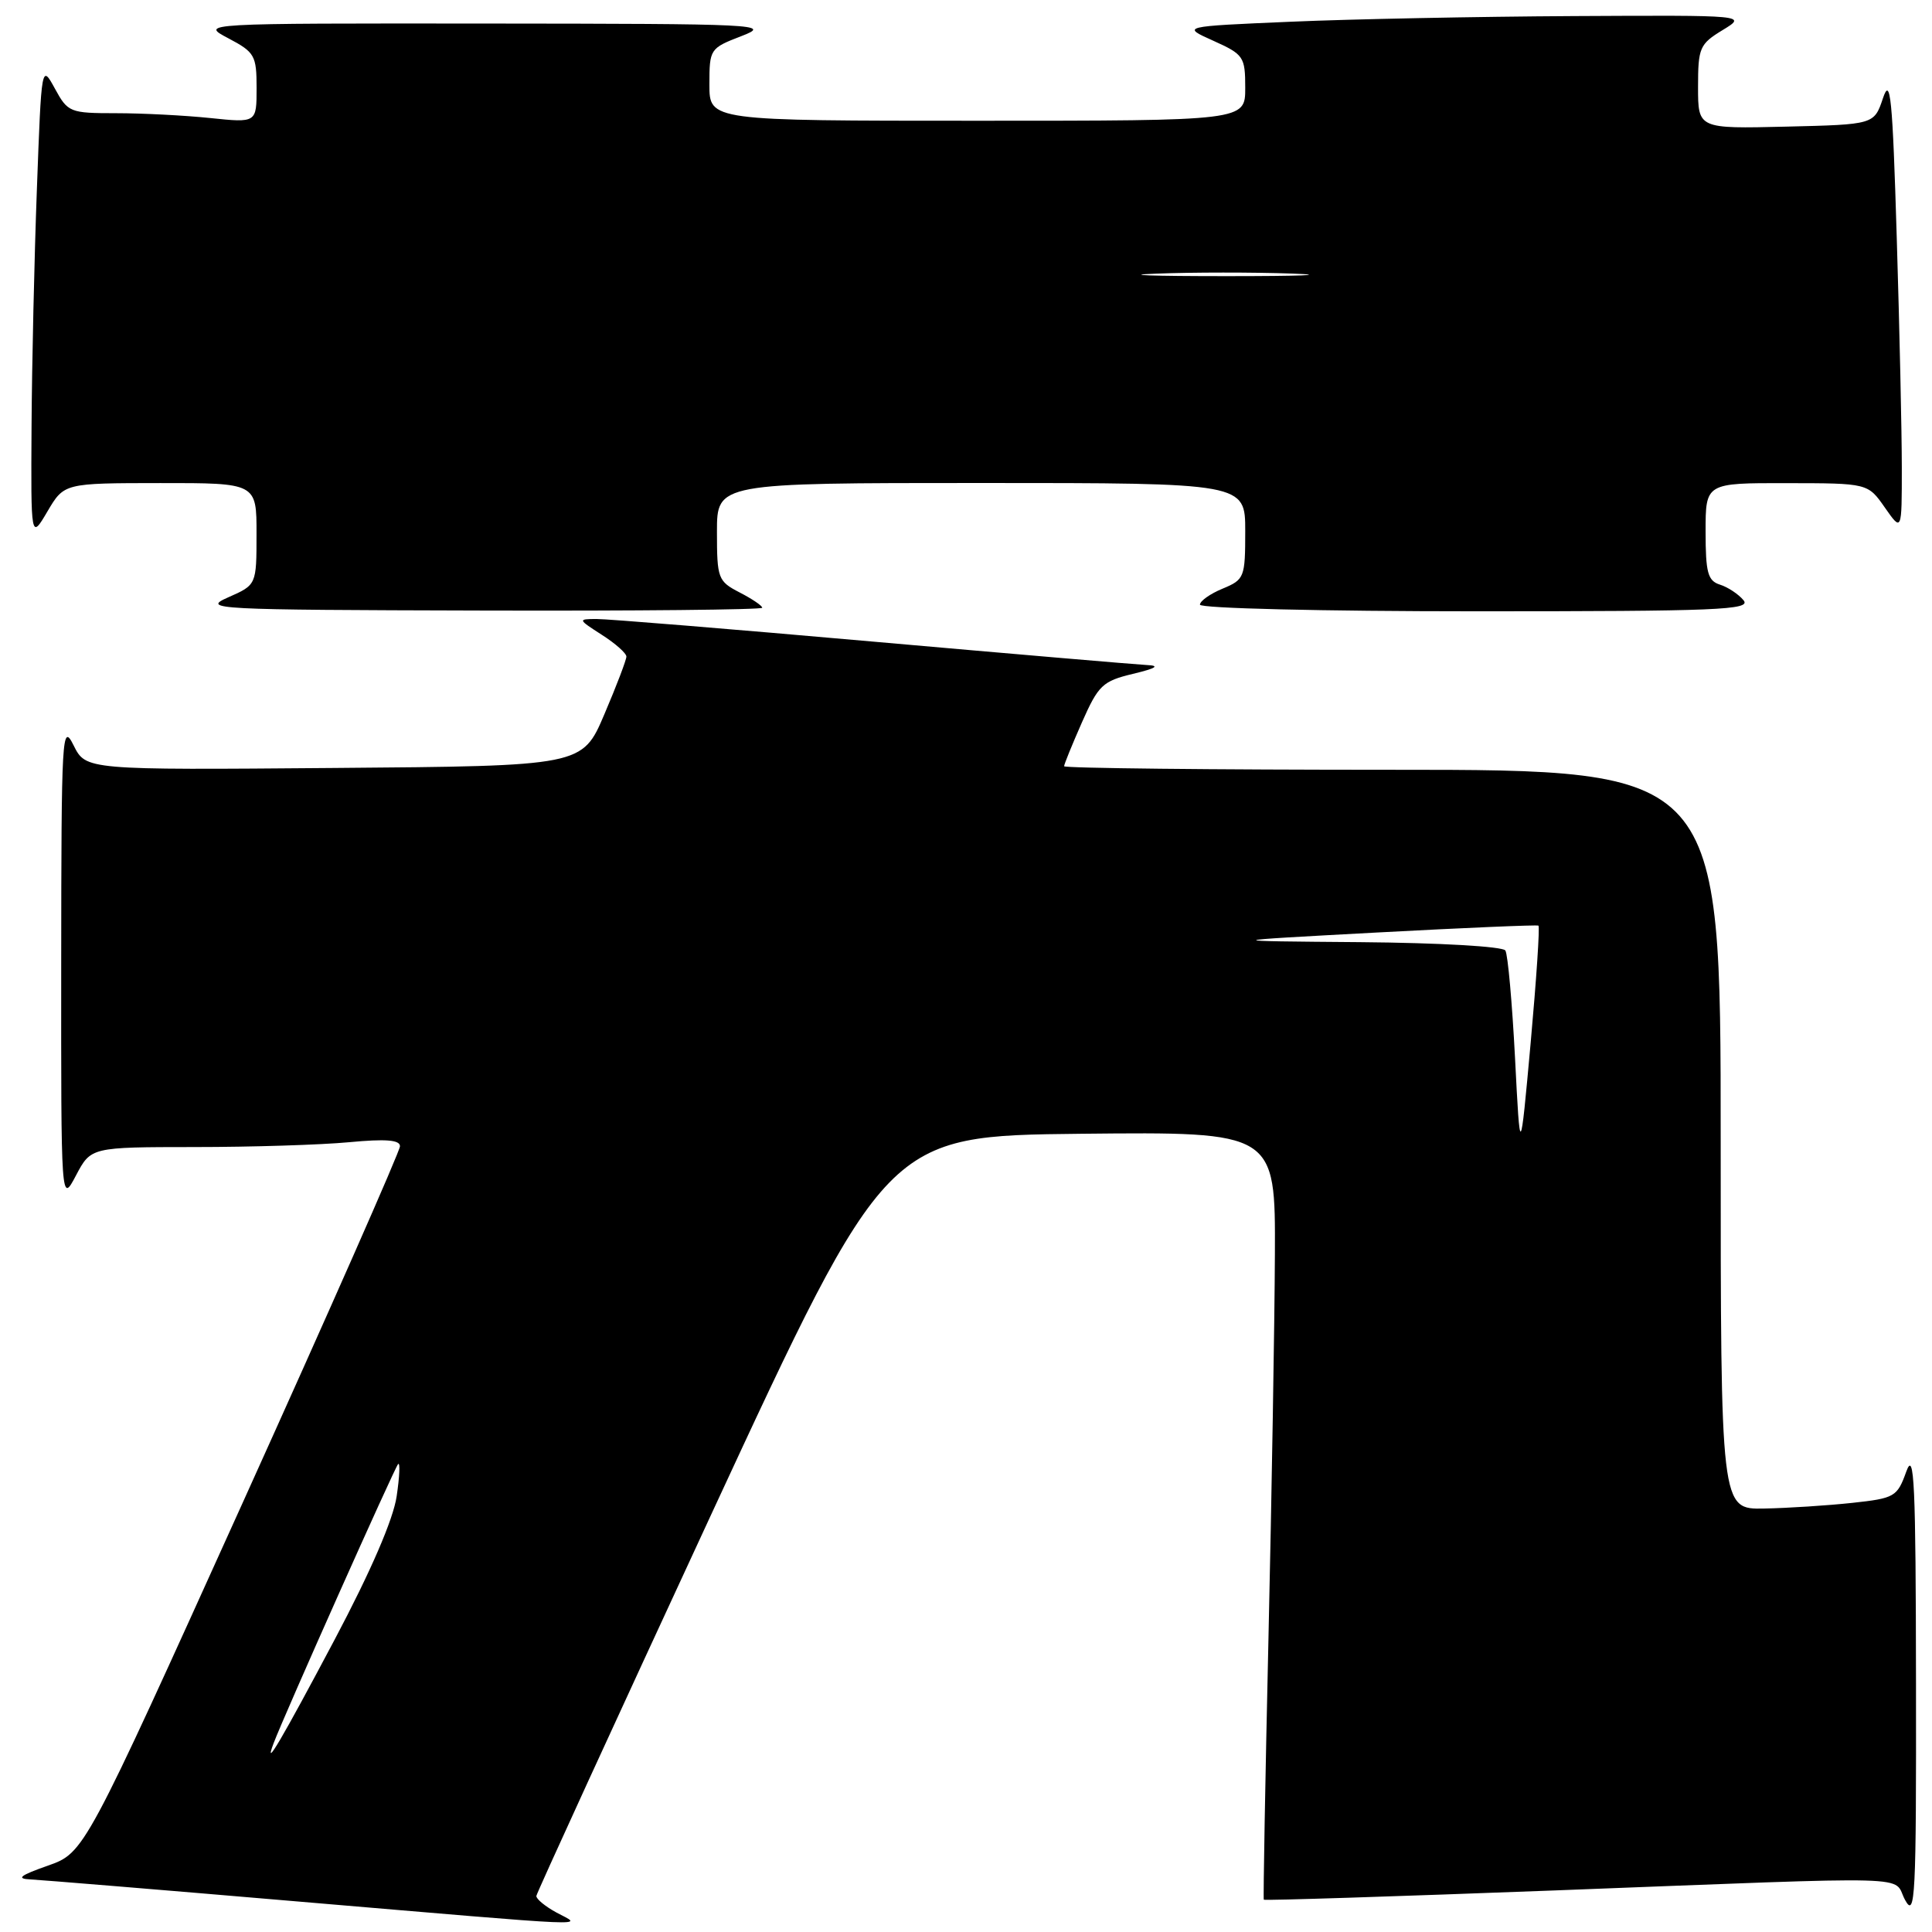 <?xml version="1.0" encoding="UTF-8" standalone="no"?>
<!DOCTYPE svg PUBLIC "-//W3C//DTD SVG 1.1//EN" "http://www.w3.org/Graphics/SVG/1.1/DTD/svg11.dtd" >
<svg xmlns="http://www.w3.org/2000/svg" xmlns:xlink="http://www.w3.org/1999/xlink" version="1.1" viewBox="0 0 256 256">
 <g >
 <path fill="currentColor"
d=" M 73.75 253.43 C 72.24 252.61 71.03 251.61 71.07 251.22 C 71.12 250.82 81.58 228.00 94.32 200.50 C 117.50 150.50 117.50 150.50 143.25 150.23 C 169.00 149.97 169.00 149.97 168.93 166.23 C 168.89 175.18 168.51 198.03 168.08 217.00 C 167.65 235.97 167.37 251.60 167.46 251.72 C 167.54 251.85 184.91 251.29 206.06 250.49 C 255.52 248.60 250.65 248.47 252.43 251.75 C 253.78 254.24 253.92 251.47 253.88 223.00 C 253.85 196.47 253.65 192.05 252.59 195.00 C 251.39 198.34 251.06 198.53 245.42 199.14 C 242.16 199.49 236.91 199.83 233.75 199.89 C 228.00 200.00 228.00 200.00 228.00 151.00 C 228.00 102.00 228.00 102.00 184.50 102.00 C 160.57 102.00 141.00 101.79 141.00 101.53 C 141.00 101.27 142.07 98.65 143.37 95.70 C 145.54 90.79 146.11 90.25 150.12 89.29 C 153.20 88.55 153.75 88.20 151.96 88.12 C 150.57 88.05 134.16 86.65 115.50 85.00 C 96.84 83.35 80.43 82.01 79.04 82.02 C 76.55 82.03 76.56 82.07 79.75 84.12 C 81.54 85.26 83.00 86.56 83.00 87.00 C 83.00 87.44 81.69 90.88 80.08 94.65 C 77.16 101.50 77.16 101.50 44.27 101.76 C 11.38 102.03 11.38 102.03 9.75 98.76 C 8.22 95.68 8.13 97.29 8.11 127.50 C 8.09 159.50 8.09 159.50 10.07 155.75 C 12.05 152.00 12.05 152.00 25.77 151.99 C 33.32 151.99 42.54 151.70 46.25 151.35 C 51.10 150.89 53.00 151.04 53.00 151.88 C 53.00 152.52 43.59 173.85 32.09 199.27 C 11.18 245.50 11.18 245.50 6.34 247.21 C 2.66 248.50 2.10 248.94 4.00 249.03 C 5.38 249.10 21.35 250.41 39.50 251.96 C 80.18 255.41 77.16 255.28 73.75 253.43 Z  M 101.00 80.53 C 101.00 80.26 99.65 79.35 98.00 78.50 C 95.14 77.02 95.00 76.66 95.00 70.47 C 95.00 64.00 95.00 64.00 130.00 64.00 C 165.00 64.00 165.00 64.00 165.00 70.38 C 165.00 76.52 164.89 76.80 162.00 78.00 C 160.35 78.68 159.00 79.64 159.00 80.12 C 159.00 80.61 175.25 81.00 195.62 81.00 C 227.63 81.00 232.09 80.82 231.03 79.54 C 230.37 78.74 228.96 77.80 227.91 77.47 C 226.29 76.96 226.00 75.89 226.00 70.43 C 226.00 64.00 226.00 64.00 236.75 64.02 C 247.50 64.03 247.50 64.03 249.75 67.25 C 252.00 70.47 252.00 70.47 252.00 61.99 C 252.00 57.32 251.70 43.61 251.33 31.52 C 250.77 12.83 250.49 10.05 249.50 13.02 C 248.33 16.50 248.33 16.50 236.66 16.78 C 225.00 17.06 225.00 17.06 225.00 11.52 C 225.00 6.33 225.21 5.84 228.25 3.99 C 231.50 2.01 231.50 2.01 208.50 2.13 C 195.85 2.20 178.98 2.53 171.02 2.88 C 156.53 3.50 156.53 3.50 160.77 5.40 C 164.80 7.22 165.00 7.51 165.00 11.65 C 165.00 16.00 165.00 16.00 129.50 16.00 C 94.00 16.00 94.00 16.00 94.00 11.21 C 94.00 6.49 94.07 6.39 98.25 4.78 C 102.30 3.22 100.74 3.15 64.50 3.12 C 26.50 3.09 26.50 3.09 30.25 5.07 C 33.76 6.92 34.00 7.35 34.00 11.67 C 34.00 16.28 34.00 16.28 27.85 15.64 C 24.47 15.29 18.86 15.00 15.38 15.00 C 9.27 15.00 8.99 14.89 7.28 11.75 C 5.50 8.50 5.50 8.50 4.89 25.00 C 4.55 34.08 4.23 48.25 4.18 56.50 C 4.09 71.50 4.09 71.50 6.29 67.76 C 8.50 64.02 8.50 64.02 21.25 64.01 C 34.00 64.00 34.00 64.00 33.99 70.75 C 33.99 77.50 33.99 77.50 30.24 79.15 C 26.67 80.73 28.21 80.81 63.75 80.90 C 84.24 80.96 101.00 80.79 101.00 80.53 Z  M 36.25 231.00 C 37.64 227.30 52.30 194.45 52.75 194.00 C 53.03 193.72 52.95 195.64 52.56 198.26 C 52.12 201.30 49.14 208.20 44.34 217.26 C 37.35 230.45 34.85 234.71 36.25 231.00 Z  M 200.75 140.20 C 200.37 132.89 199.80 126.48 199.47 125.95 C 199.14 125.41 190.78 124.93 180.19 124.84 C 161.50 124.69 161.50 124.69 182.50 123.56 C 194.05 122.94 203.66 122.53 203.85 122.65 C 204.05 122.77 203.58 129.76 202.82 138.19 C 201.43 153.50 201.43 153.50 200.75 140.20 Z  M 153.20 36.26 C 157.98 36.07 166.08 36.07 171.20 36.25 C 176.31 36.44 172.40 36.59 162.50 36.59 C 152.60 36.59 148.41 36.44 153.20 36.26 Z "/>
</g>
</svg>